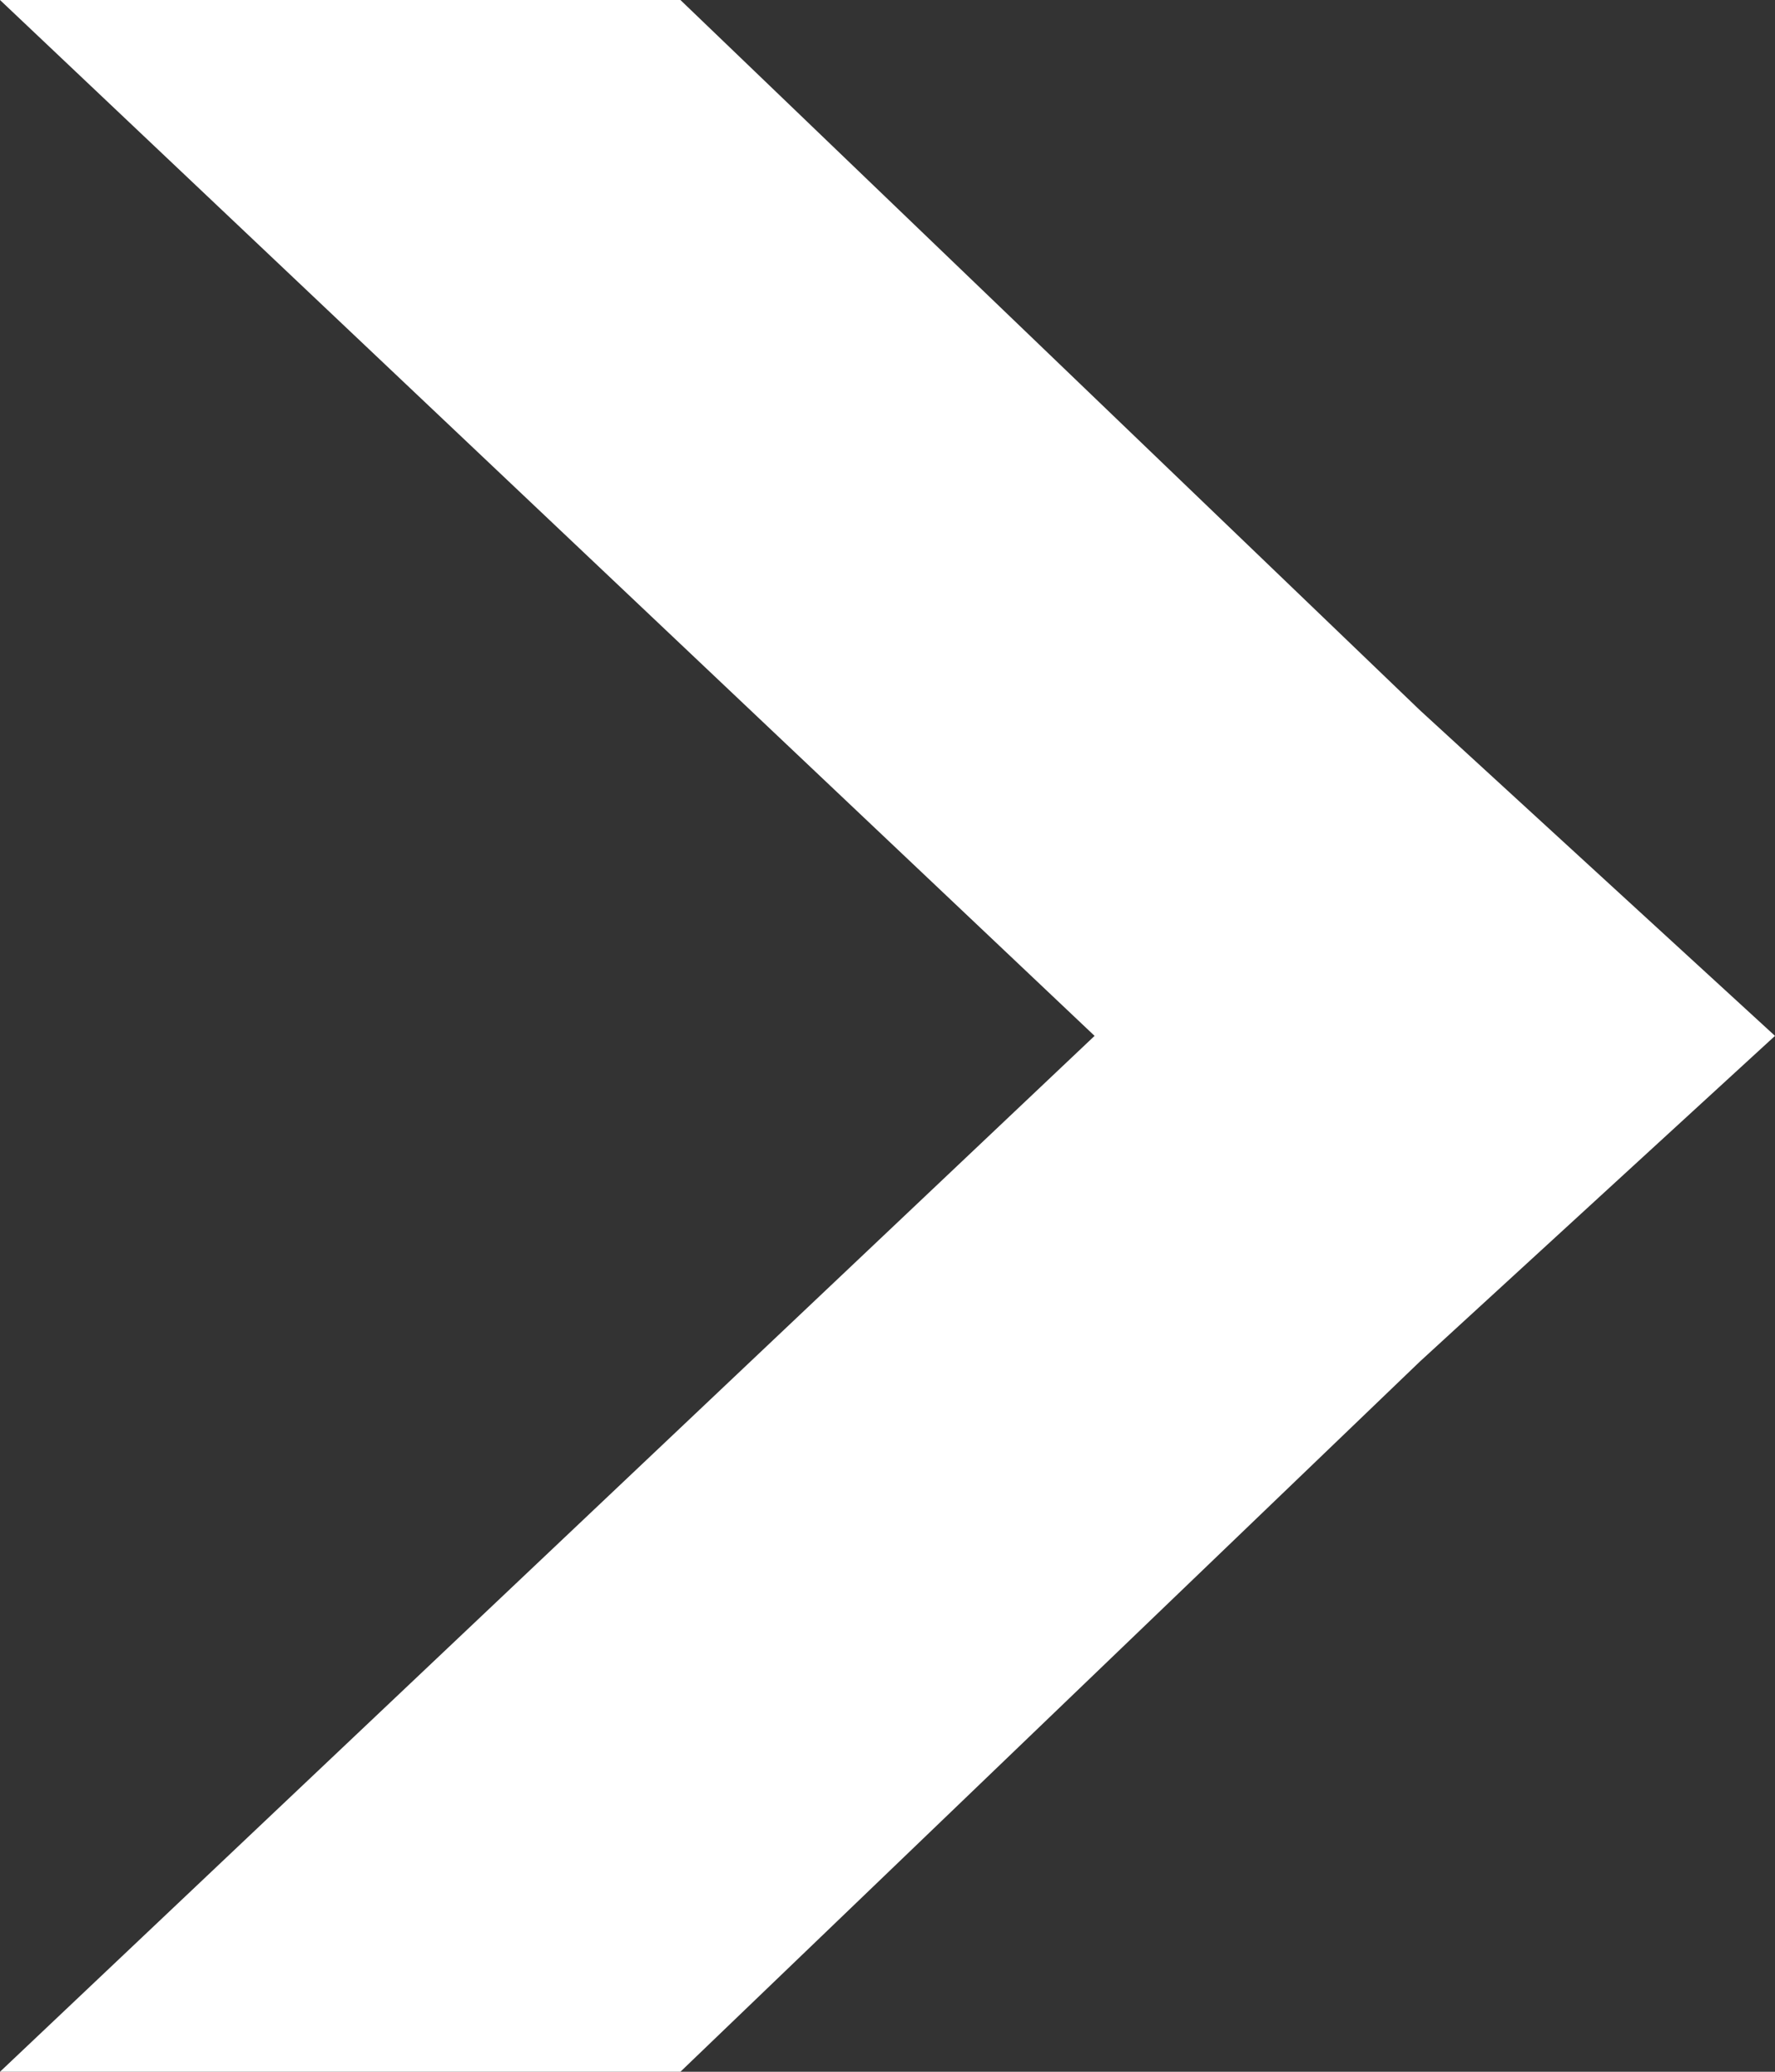 <svg xmlns="http://www.w3.org/2000/svg" width="6" height="7"><rect width="100%" height="100%" fill="#333333" stroke="none"/><path fill="#fff" d="M0 0l3.7 3.5L0 7h2.3l2.5-2.4L6 3.5 4.8 2.4 2.3 0z"/></svg>